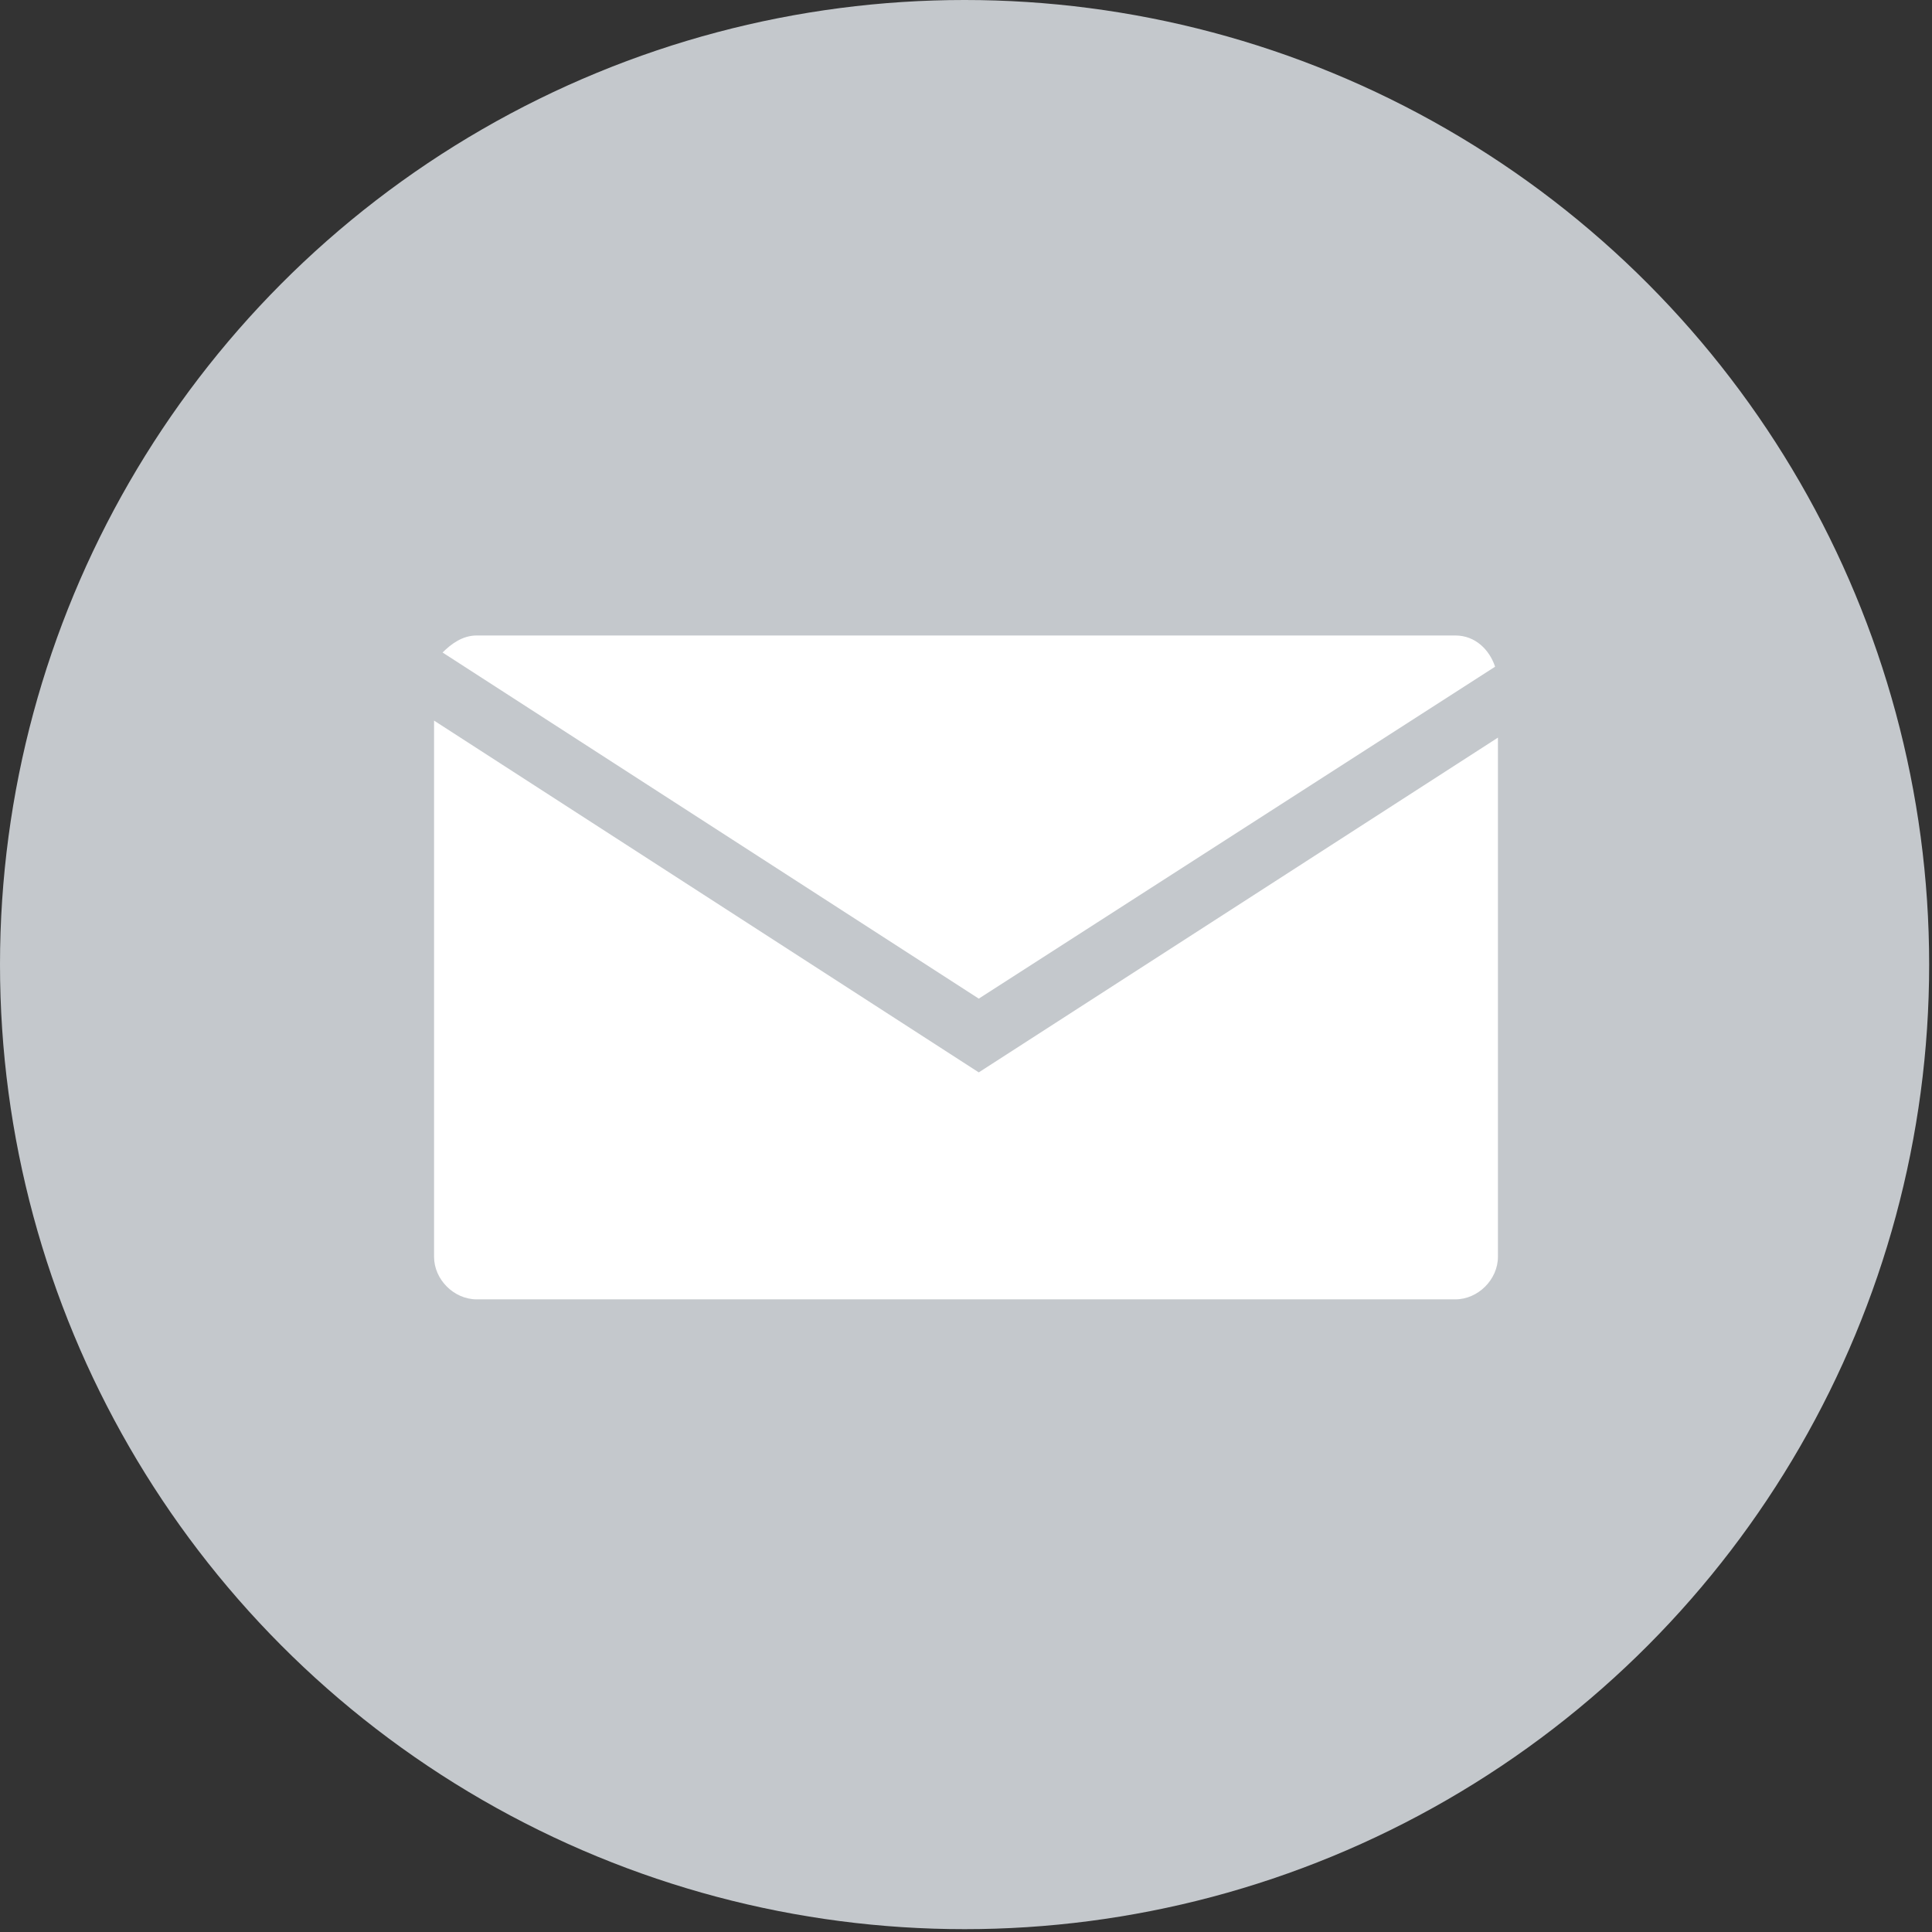 <?xml version="1.0" encoding="utf-8"?>
<!-- Generator: Adobe Illustrator 19.1.0, SVG Export Plug-In . SVG Version: 6.00 Build 0)  -->
<!DOCTYPE svg PUBLIC "-//W3C//DTD SVG 1.1//EN" "http://www.w3.org/Graphics/SVG/1.1/DTD/svg11.dtd">
<svg version="1.1" id="Layer_1" xmlns="http://www.w3.org/2000/svg" xmlns:xlink="http://www.w3.org/1999/xlink" x="0px" y="0px"
	 width="68.1px" height="68.1px" viewBox="-145 286.9 68.1 68.1" style="enable-background:new -145 286.9 68.1 68.1;"
	 xml:space="preserve">
<rect x="-145" y="286.9" width="68.1" height="68.1" fill="#333333" stroke="none"/>
<style type="text/css">
	.st0{fill:#C4C8CC;}
	.st1{fill:#FFFFFF;}
</style>
<circle class="st0" cx="-111" cy="320.9" r="34"/>
<g>
	<path class="st1" d="M-110.5,322.1l18.2-11.7c-0.2-0.6-0.7-1.1-1.4-1.1h-34.5c-0.5,0-0.9,0.3-1.2,0.6L-110.5,322.1z"/>
	<path class="st1" d="M-110.5,324.7l-19.2-12.4v18.9c0,0.8,0.7,1.5,1.5,1.5h34.5c0.8,0,1.5-0.7,1.5-1.5v-18.3L-110.5,324.7z"/>
</g>
</svg>
